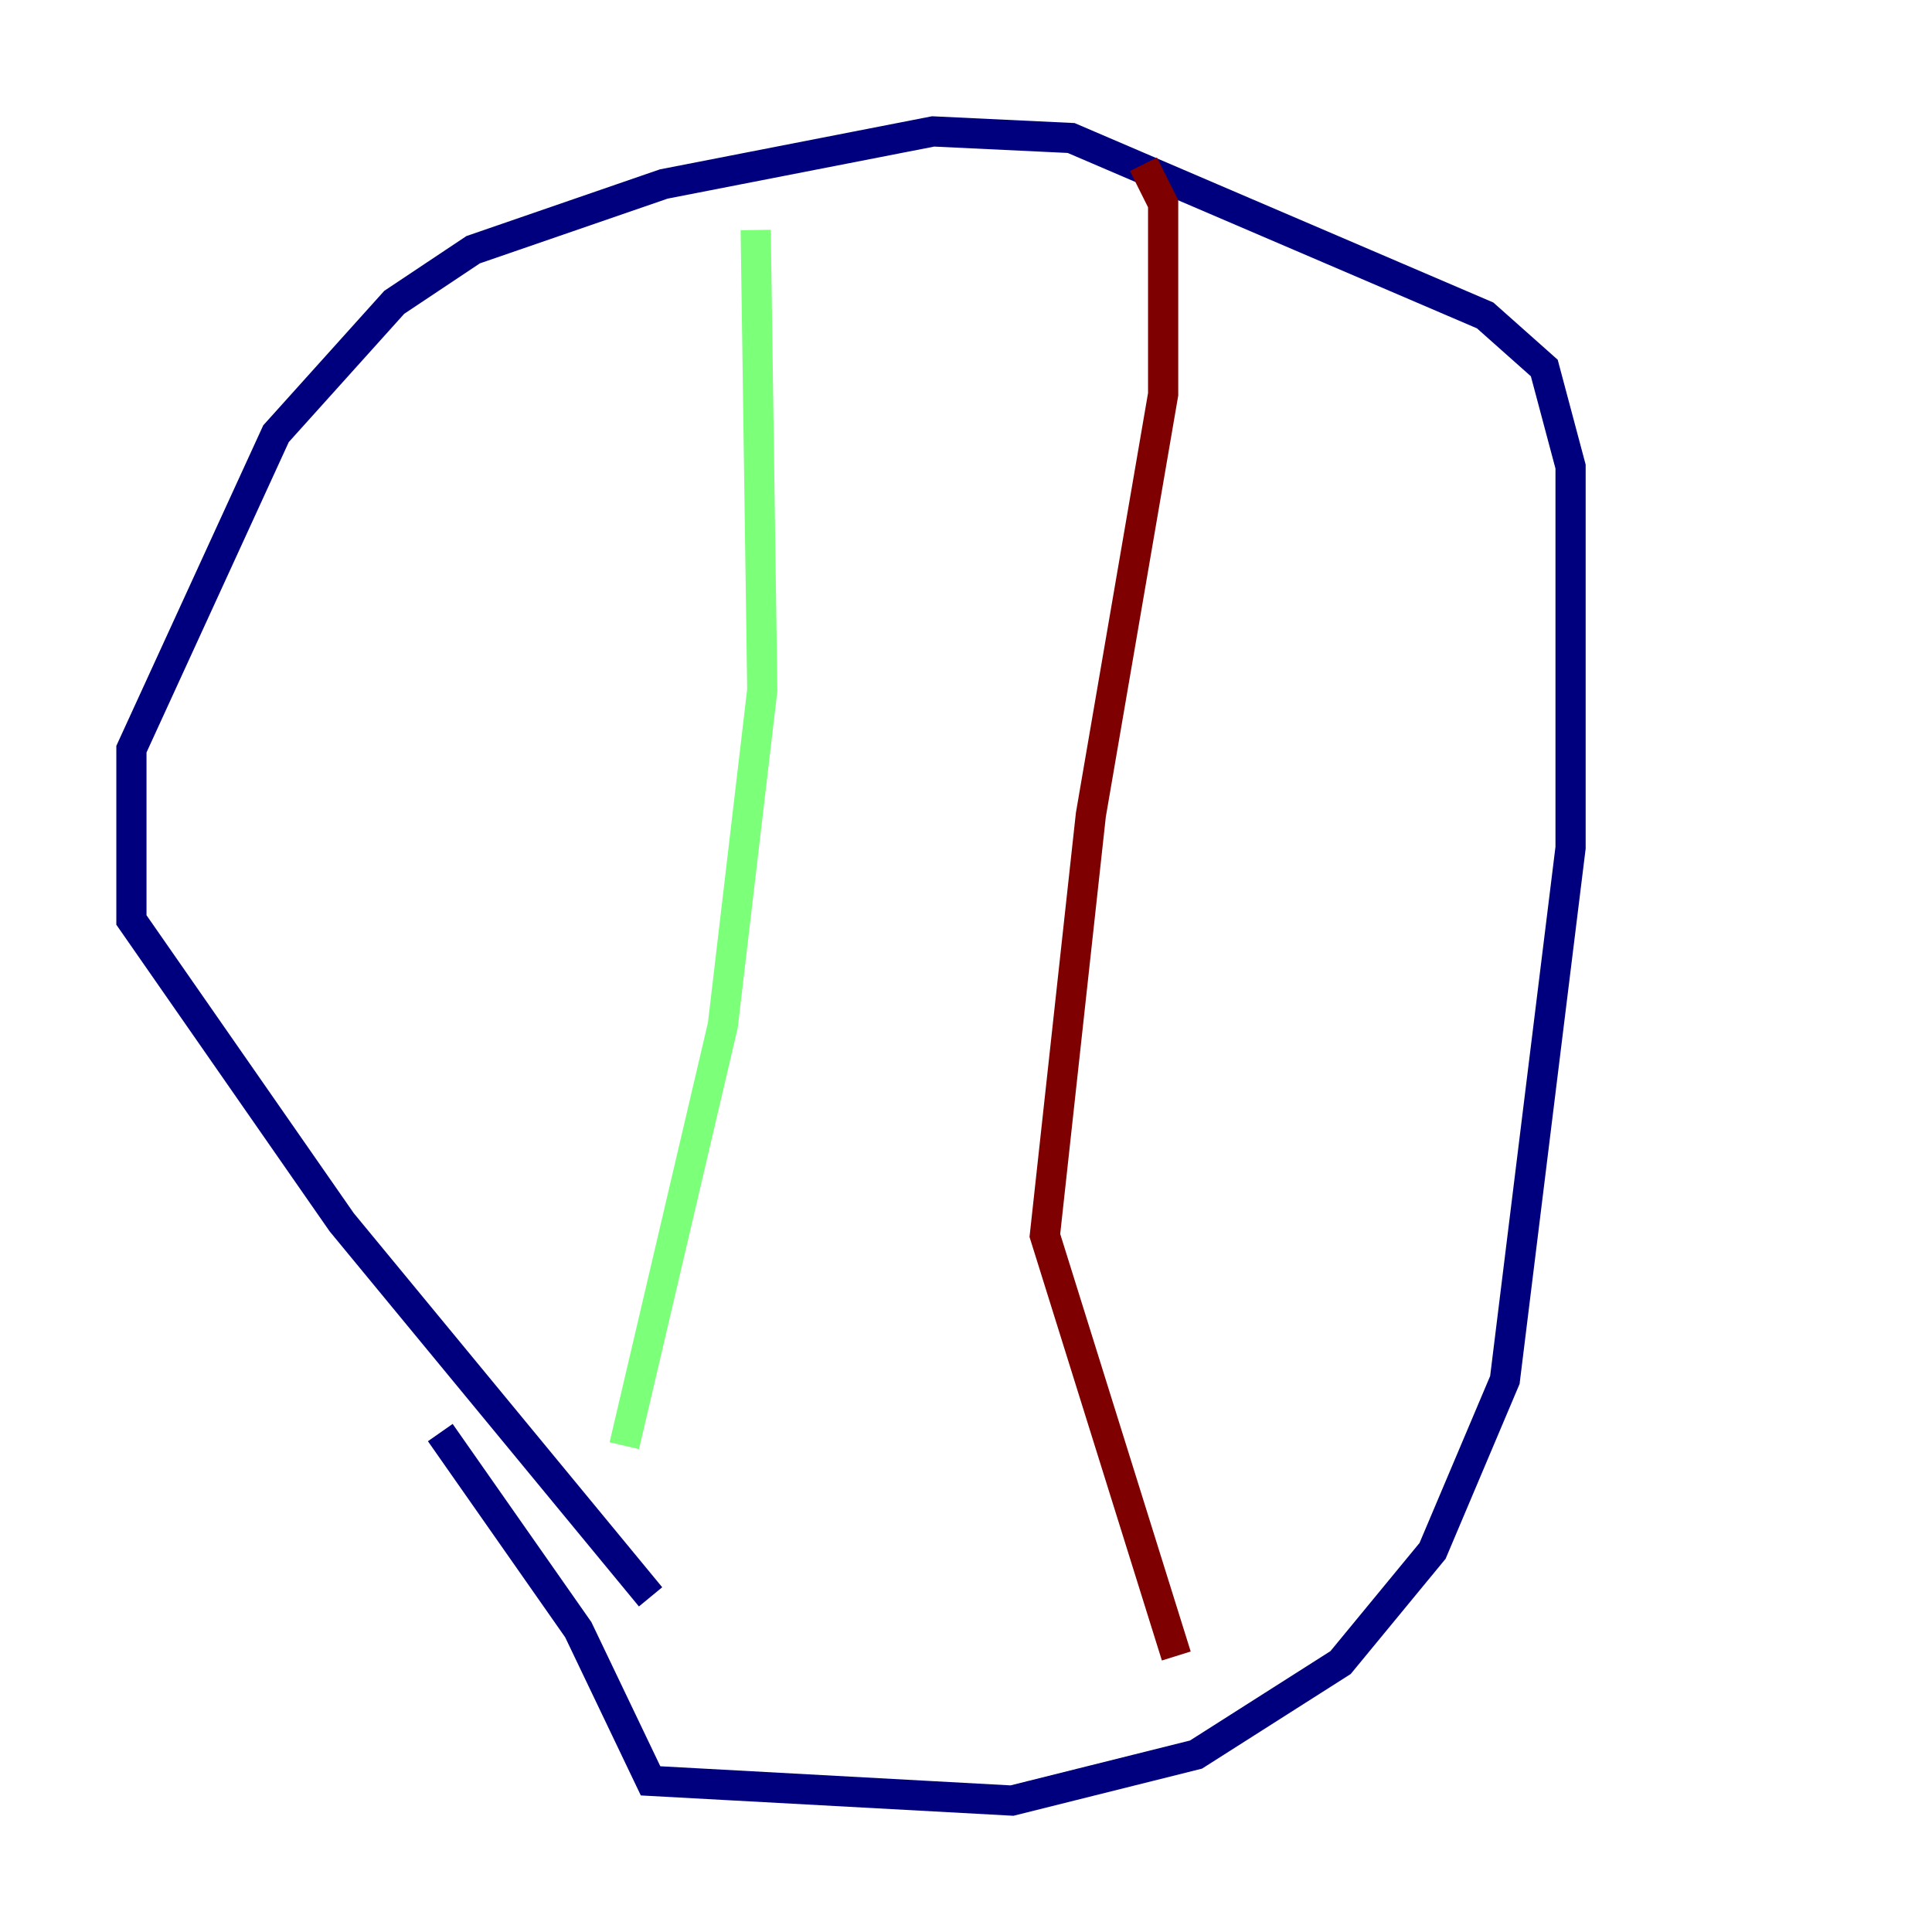 <?xml version="1.0" encoding="utf-8" ?>
<svg baseProfile="tiny" height="128" version="1.2" viewBox="0,0,128,128" width="128" xmlns="http://www.w3.org/2000/svg" xmlns:ev="http://www.w3.org/2001/xml-events" xmlns:xlink="http://www.w3.org/1999/xlink"><defs /><polyline fill="none" points="43.102,105.796 22.64,80.98 8.707,60.952 8.707,49.633 18.286,28.735 26.122,20.027 31.347,16.544 43.973,12.191 61.823,8.707 70.966,9.143 98.395,20.898 102.313,24.381 104.054,30.912 104.054,56.163 99.701,91.429 94.912,102.748 88.816,110.15 79.238,116.245 67.048,119.293 43.102,117.986 38.313,107.973 29.17,94.912" stroke="#00007f" stroke-width="2" /><polyline fill="none" points="50.068,15.238 50.503,45.714 47.891,67.918 41.361,95.782" stroke="#7cff79" stroke-width="2" /><polyline fill="none" points="75.755,10.884 77.061,13.497 77.061,26.122 72.272,53.986 69.225,81.85 77.932,109.714" stroke="#7f0000" stroke-width="2" /></svg>